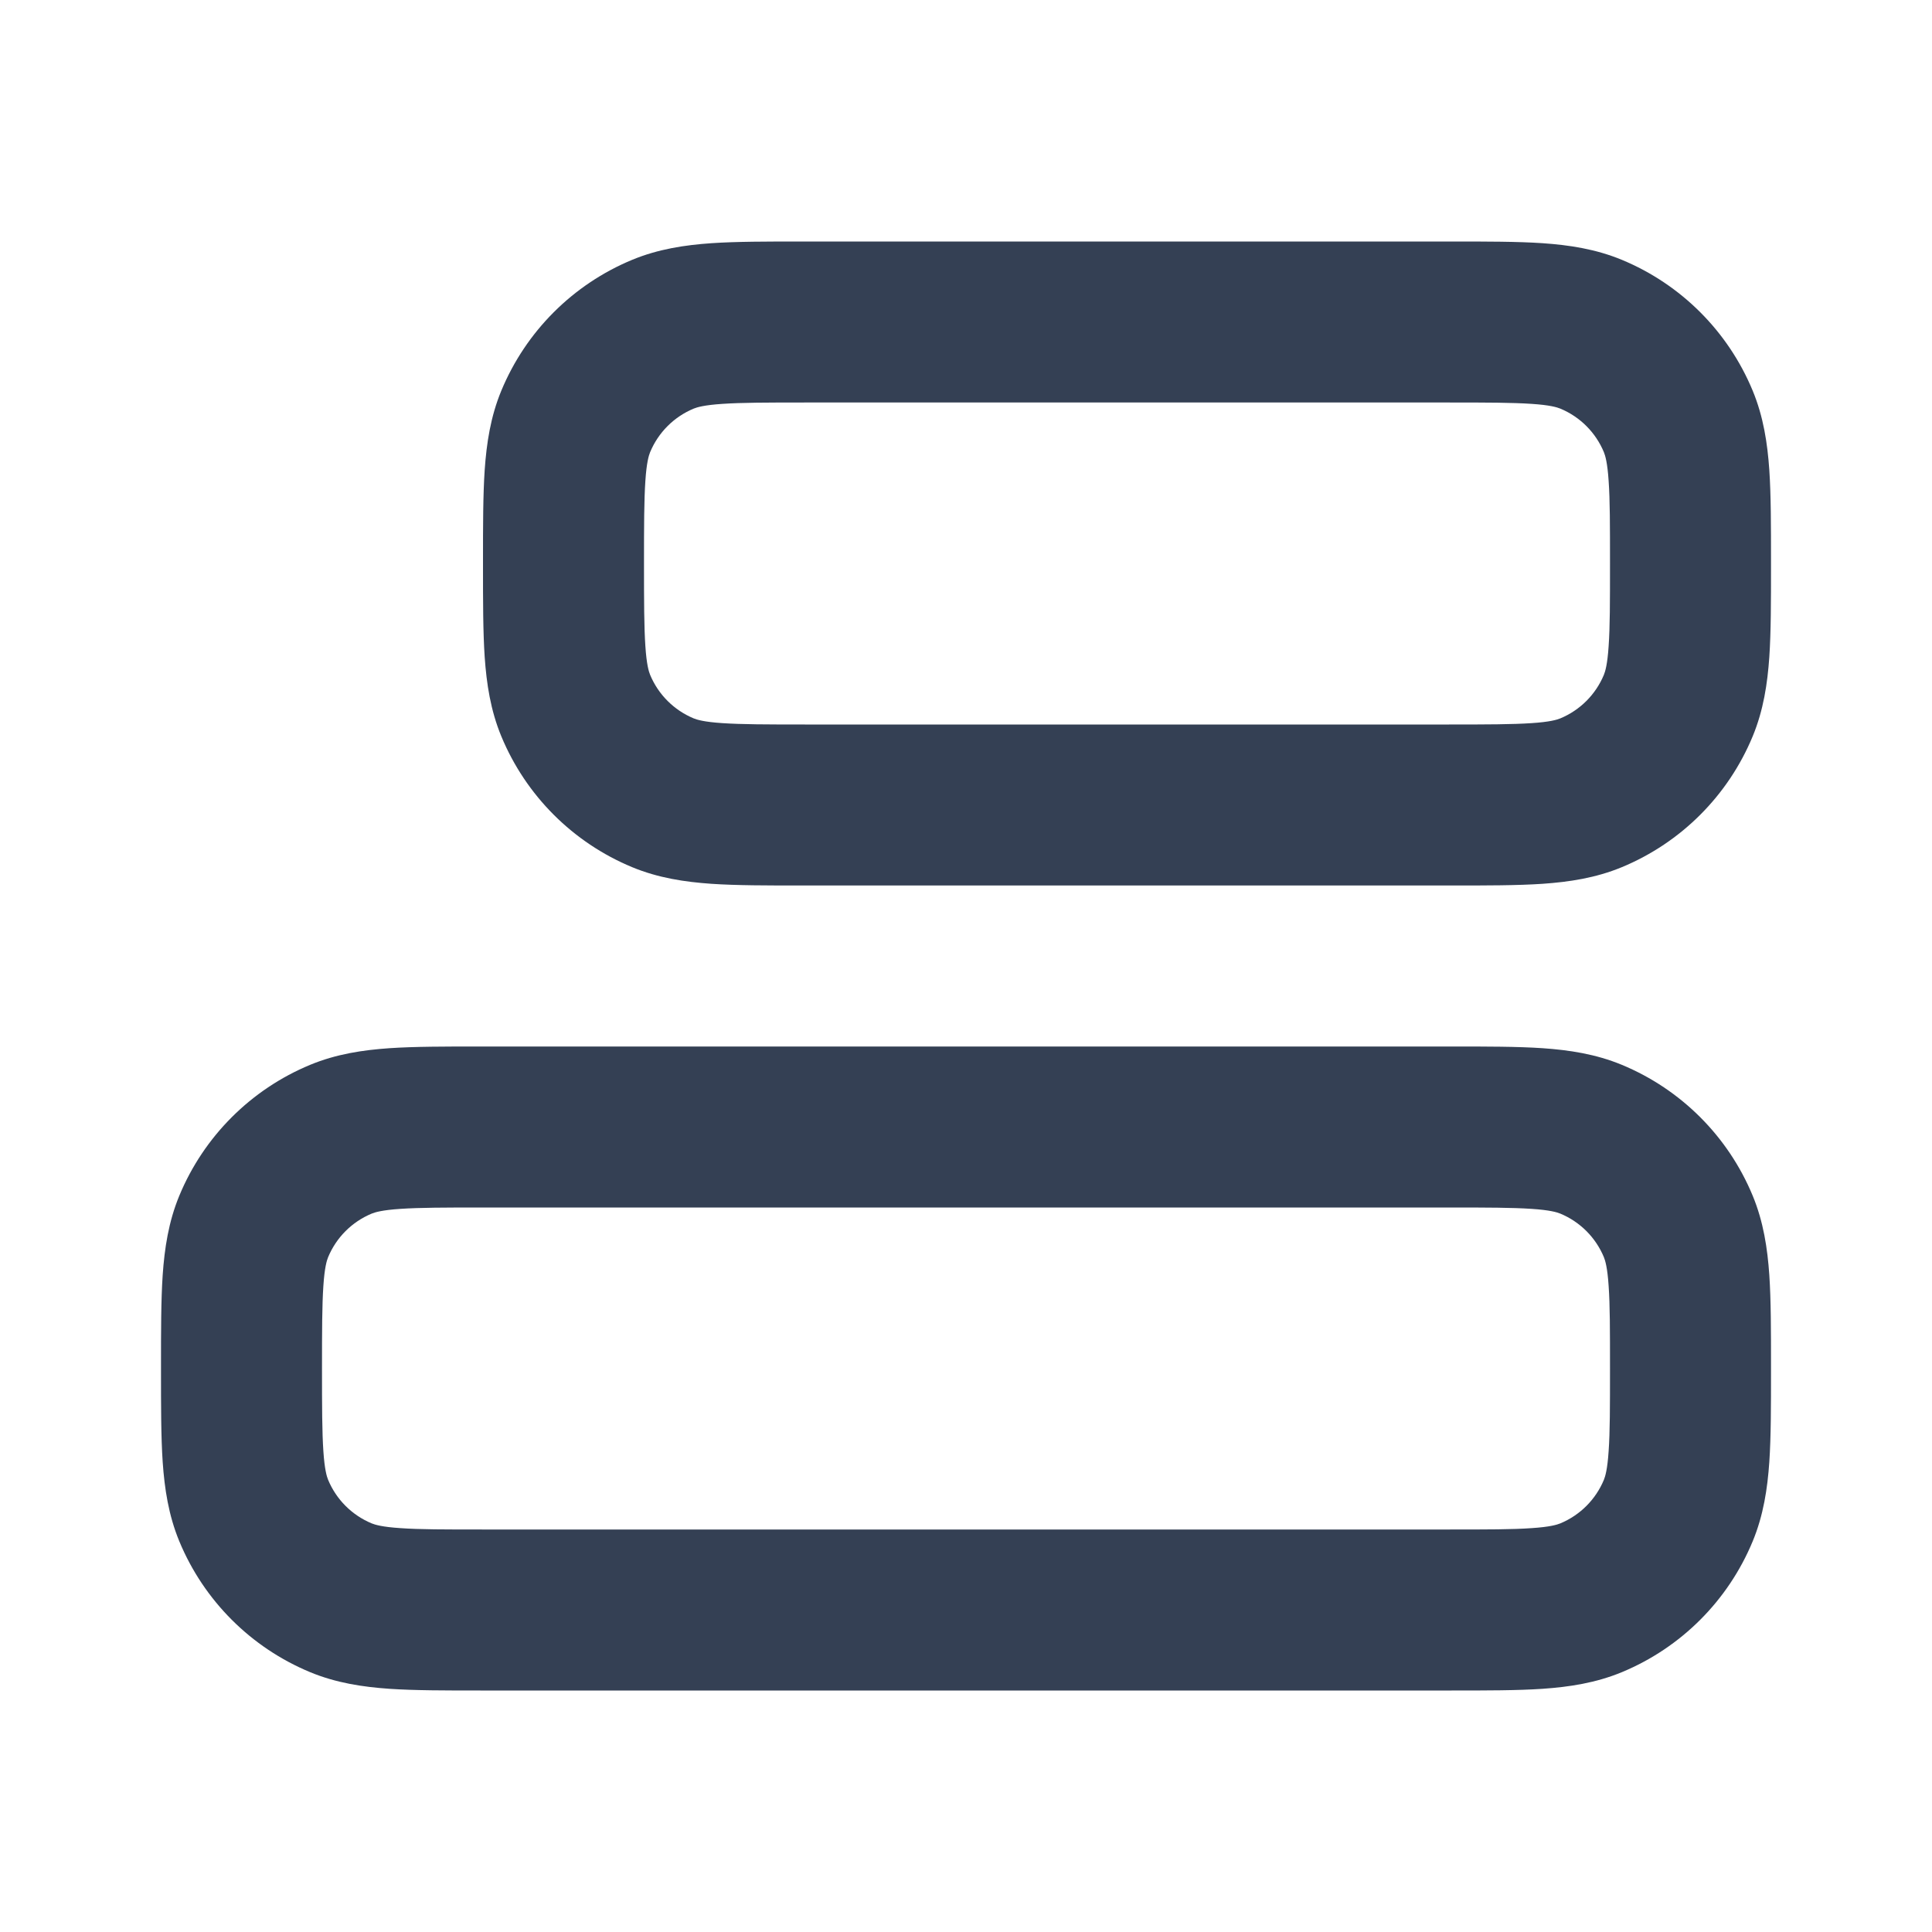 <svg width="24" height="24" viewBox="0 0 24 24" fill="none" xmlns="http://www.w3.org/2000/svg">
<path fill-rule="evenodd" clip-rule="evenodd" d="M9.968 3L18.032 3C18.471 3 18.849 3 19.162 3.021C19.492 3.044 19.822 3.093 20.148 3.228C20.883 3.533 21.467 4.117 21.772 4.852C21.907 5.178 21.956 5.508 21.979 5.838C22 6.151 22 6.529 22 6.968V7.032C22 7.471 22 7.849 21.979 8.162C21.956 8.492 21.907 8.822 21.772 9.148C21.467 9.883 20.883 10.467 20.148 10.772C19.822 10.907 19.492 10.956 19.162 10.979C18.849 11 18.471 11 18.032 11L9.968 11C9.529 11 9.151 11 8.838 10.979C8.508 10.956 8.178 10.907 7.852 10.772C7.117 10.467 6.533 9.883 6.228 9.148C6.093 8.822 6.044 8.492 6.021 8.162C6 7.849 6 7.471 6 7.032V6.968C6 6.529 6 6.151 6.021 5.838C6.044 5.508 6.093 5.178 6.228 4.852C6.533 4.117 7.117 3.533 7.852 3.228C8.178 3.093 8.508 3.044 8.838 3.021C9.151 3 9.529 3 9.968 3ZM8.974 5.017C8.746 5.032 8.659 5.059 8.617 5.076C8.372 5.178 8.178 5.372 8.076 5.617C8.059 5.659 8.032 5.746 8.017 5.974C8.001 6.211 8 6.52 8 7C8 7.48 8.001 7.789 8.017 8.026C8.032 8.254 8.059 8.341 8.076 8.383C8.178 8.628 8.372 8.822 8.617 8.924C8.659 8.941 8.746 8.968 8.974 8.983C9.211 8.999 9.52 9 10 9L18 9C18.48 9 18.789 8.999 19.026 8.983C19.254 8.968 19.341 8.941 19.383 8.924C19.628 8.822 19.822 8.628 19.924 8.383C19.941 8.341 19.968 8.254 19.983 8.026C20 7.789 20 7.48 20 7C20 6.52 20 6.211 19.983 5.974C19.968 5.746 19.941 5.659 19.924 5.617C19.822 5.372 19.628 5.178 19.383 5.076C19.341 5.059 19.254 5.032 19.026 5.017C18.789 5.001 18.48 5 18 5L10 5C9.52 5 9.211 5.001 8.974 5.017ZM5.968 13H18.032C18.471 13 18.849 13 19.162 13.021C19.492 13.044 19.822 13.093 20.148 13.228C20.883 13.533 21.467 14.117 21.772 14.852C21.907 15.178 21.956 15.508 21.979 15.838C22 16.151 22 16.529 22 16.968V17.032C22 17.471 22 17.849 21.979 18.162C21.956 18.492 21.907 18.822 21.772 19.148C21.467 19.883 20.883 20.467 20.148 20.772C19.822 20.907 19.492 20.956 19.162 20.979C18.849 21 18.471 21 18.032 21L5.968 21C5.529 21 5.151 21 4.838 20.979C4.508 20.956 4.178 20.907 3.852 20.772C3.117 20.467 2.533 19.883 2.228 19.148C2.093 18.822 2.044 18.492 2.021 18.162C2 17.849 2 17.471 2 17.032V16.968C2 16.529 2 16.151 2.021 15.838C2.044 15.508 2.093 15.178 2.228 14.852C2.533 14.117 3.117 13.533 3.852 13.228C4.178 13.093 4.508 13.044 4.838 13.021C5.151 13 5.529 13 5.968 13ZM4.974 15.017C4.746 15.032 4.659 15.059 4.617 15.076C4.372 15.178 4.178 15.372 4.076 15.617C4.059 15.659 4.032 15.746 4.017 15.974C4.001 16.211 4 16.52 4 17C4 17.48 4.001 17.789 4.017 18.026C4.032 18.254 4.059 18.341 4.076 18.383C4.178 18.628 4.372 18.822 4.617 18.924C4.659 18.941 4.746 18.968 4.974 18.983C5.211 19 5.52 19 6 19L18 19C18.48 19 18.789 19 19.026 18.983C19.254 18.968 19.341 18.941 19.383 18.924C19.628 18.822 19.822 18.628 19.924 18.383C19.941 18.341 19.968 18.254 19.983 18.026C20 17.789 20 17.48 20 17C20 16.52 20 16.211 19.983 15.974C19.968 15.746 19.941 15.659 19.924 15.617C19.822 15.372 19.628 15.178 19.383 15.076C19.341 15.059 19.254 15.032 19.026 15.017C18.789 15.001 18.48 15 18 15H6C5.52 15 5.211 15.001 4.974 15.017Z" fill="#344054"/>
</svg>

